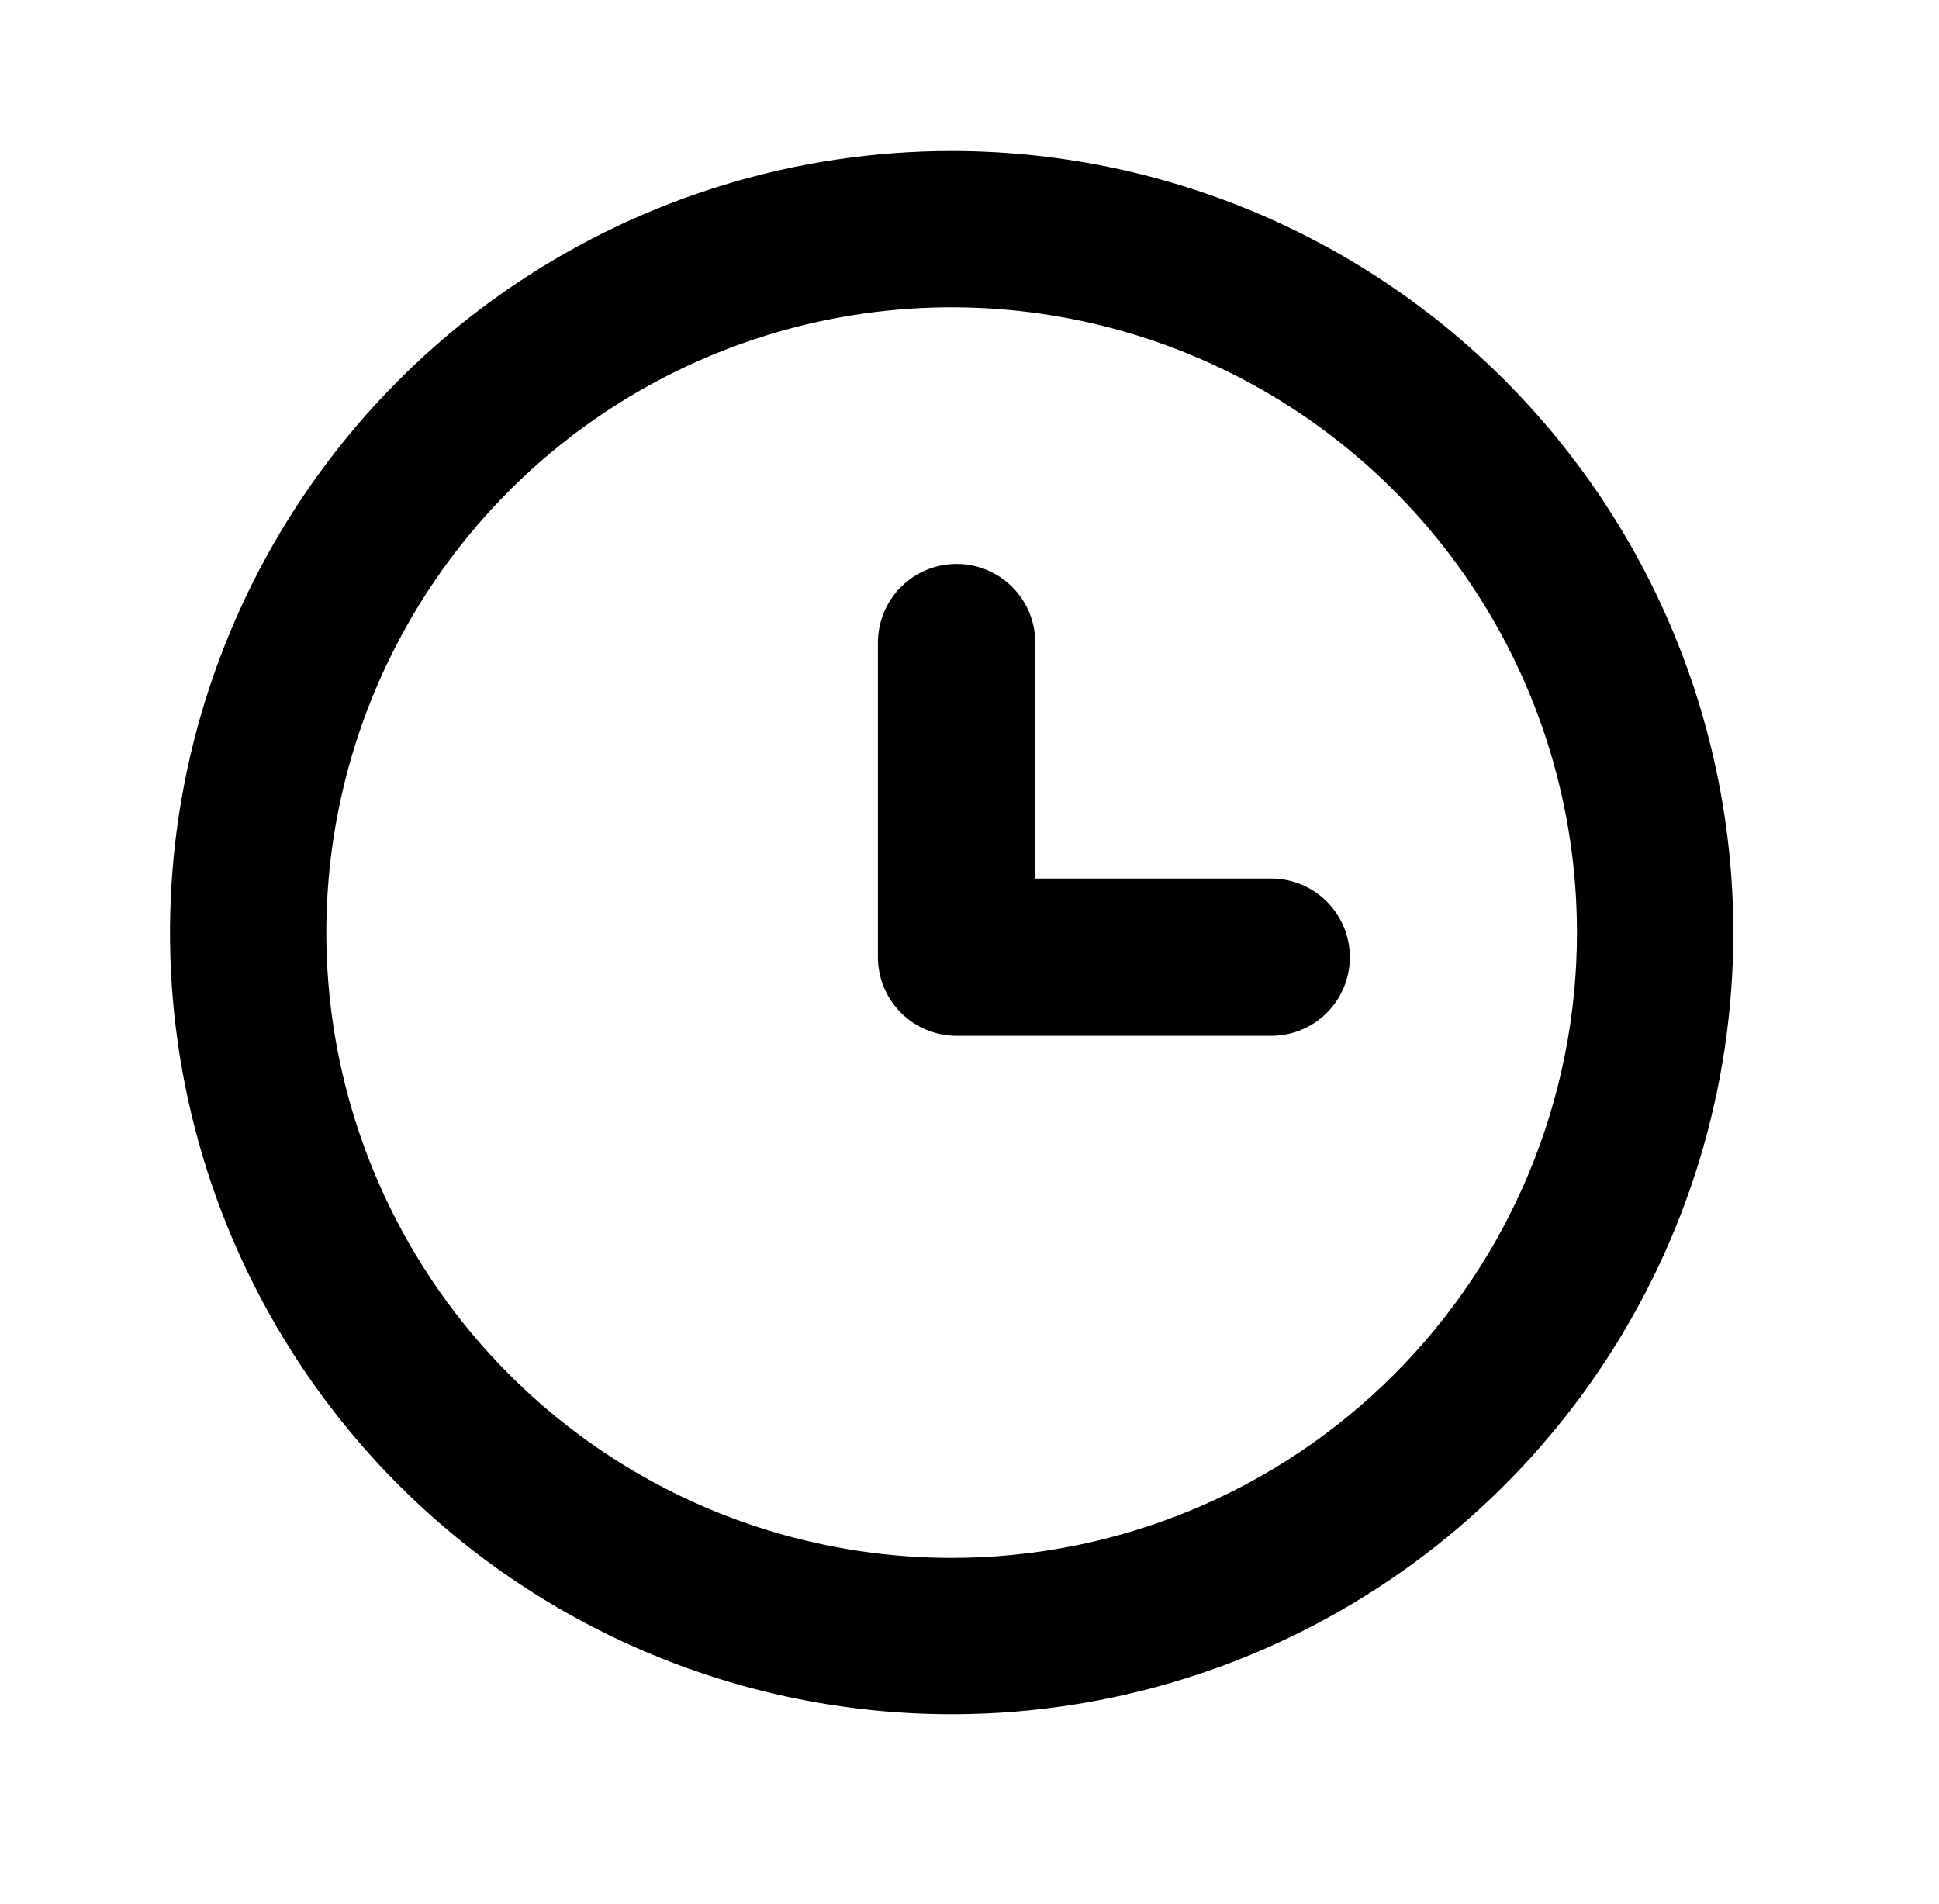 <svg width="55" height="54" viewBox="0 0 55 54" fill="none" xmlns="http://www.w3.org/2000/svg">
<path d="M26.994 4.283C22.609 4.283 18.322 5.584 14.676 8.02C11.03 10.456 8.188 13.919 6.51 17.97C4.832 22.022 4.393 26.48 5.248 30.78C6.104 35.081 8.215 39.032 11.316 42.133C14.417 45.233 18.368 47.345 22.669 48.201C26.969 49.056 31.427 48.617 35.479 46.939C39.53 45.261 42.993 42.419 45.429 38.773C47.865 35.127 49.166 30.84 49.166 26.455C49.166 23.543 48.592 20.66 47.478 17.97C46.364 15.28 44.73 12.836 42.672 10.777C40.613 8.718 38.169 7.085 35.479 5.971C32.789 4.857 29.906 4.283 26.994 4.283ZM26.994 44.192C23.486 44.192 20.056 43.152 17.14 41.203C14.223 39.254 11.949 36.484 10.607 33.243C9.264 30.002 8.913 26.435 9.597 22.995C10.282 19.554 11.971 16.393 14.452 13.913C16.932 11.432 20.093 9.743 23.534 9.058C26.974 8.374 30.541 8.725 33.782 10.068C37.023 11.41 39.793 13.684 41.742 16.601C43.691 19.517 44.731 22.947 44.731 26.455C44.731 31.159 42.862 35.671 39.536 38.997C36.21 42.324 31.698 44.192 26.994 44.192Z" fill="#000000"/>
<path d="M36.058 24.921H29.365V18.228C29.365 17.636 29.13 17.069 28.711 16.65C28.293 16.232 27.725 15.997 27.134 15.997C26.542 15.997 25.974 16.232 25.556 16.65C25.137 17.069 24.902 17.636 24.902 18.228V27.152C24.902 27.744 25.137 28.311 25.556 28.73C25.974 29.148 26.542 29.383 27.134 29.383H36.058C36.65 29.383 37.217 29.148 37.636 28.73C38.054 28.311 38.289 27.744 38.289 27.152C38.289 26.561 38.054 25.993 37.636 25.575C37.217 25.156 36.65 24.921 36.058 24.921Z" fill="#000000"/>
</svg>
